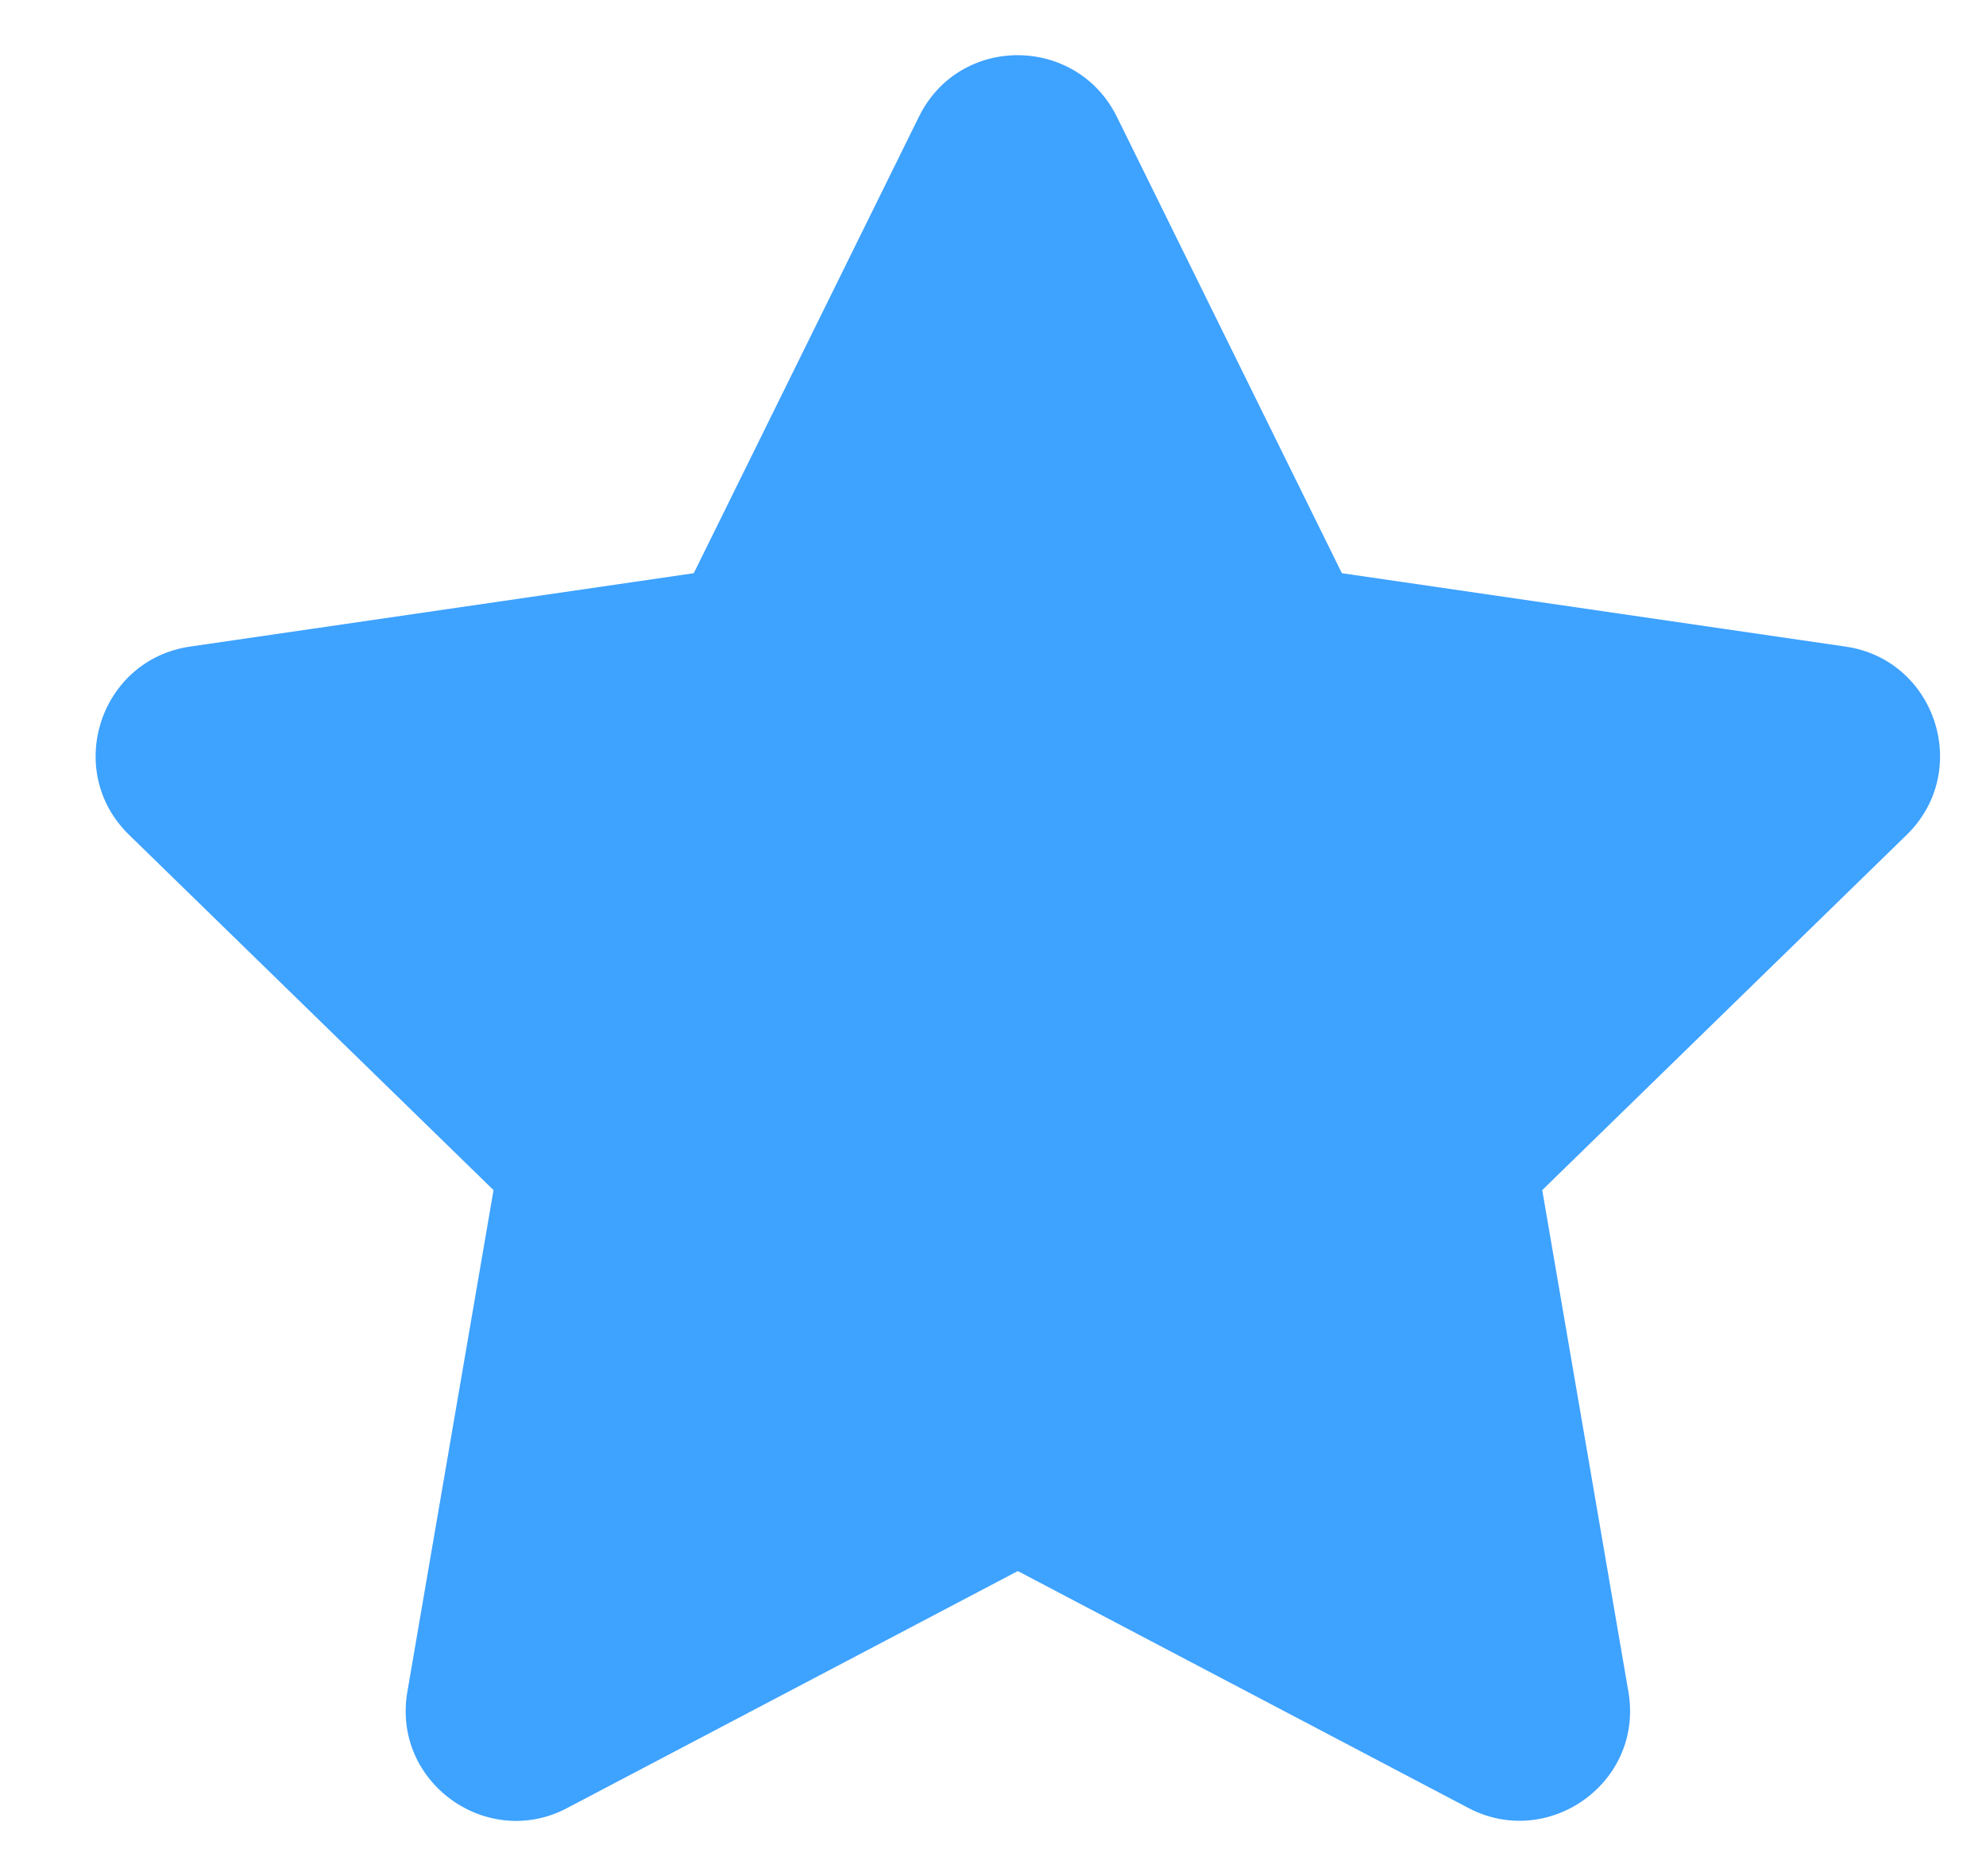 <svg width="18" height="17" viewBox="0 0 18 17" fill="none" xmlns="http://www.w3.org/2000/svg">
<path d="M8.329 1.057L6.288 5.194L1.723 5.859C0.904 5.978 0.576 6.987 1.17 7.565L4.473 10.784L3.692 15.33C3.551 16.152 4.417 16.767 5.141 16.383L9.225 14.236L13.309 16.383C14.034 16.764 14.9 16.152 14.759 15.33L13.978 10.784L17.281 7.565C17.874 6.987 17.546 5.978 16.727 5.859L12.162 5.194L10.122 1.057C9.756 0.319 8.697 0.31 8.329 1.057Z" fill="#3EA2FF"/>
</svg>
